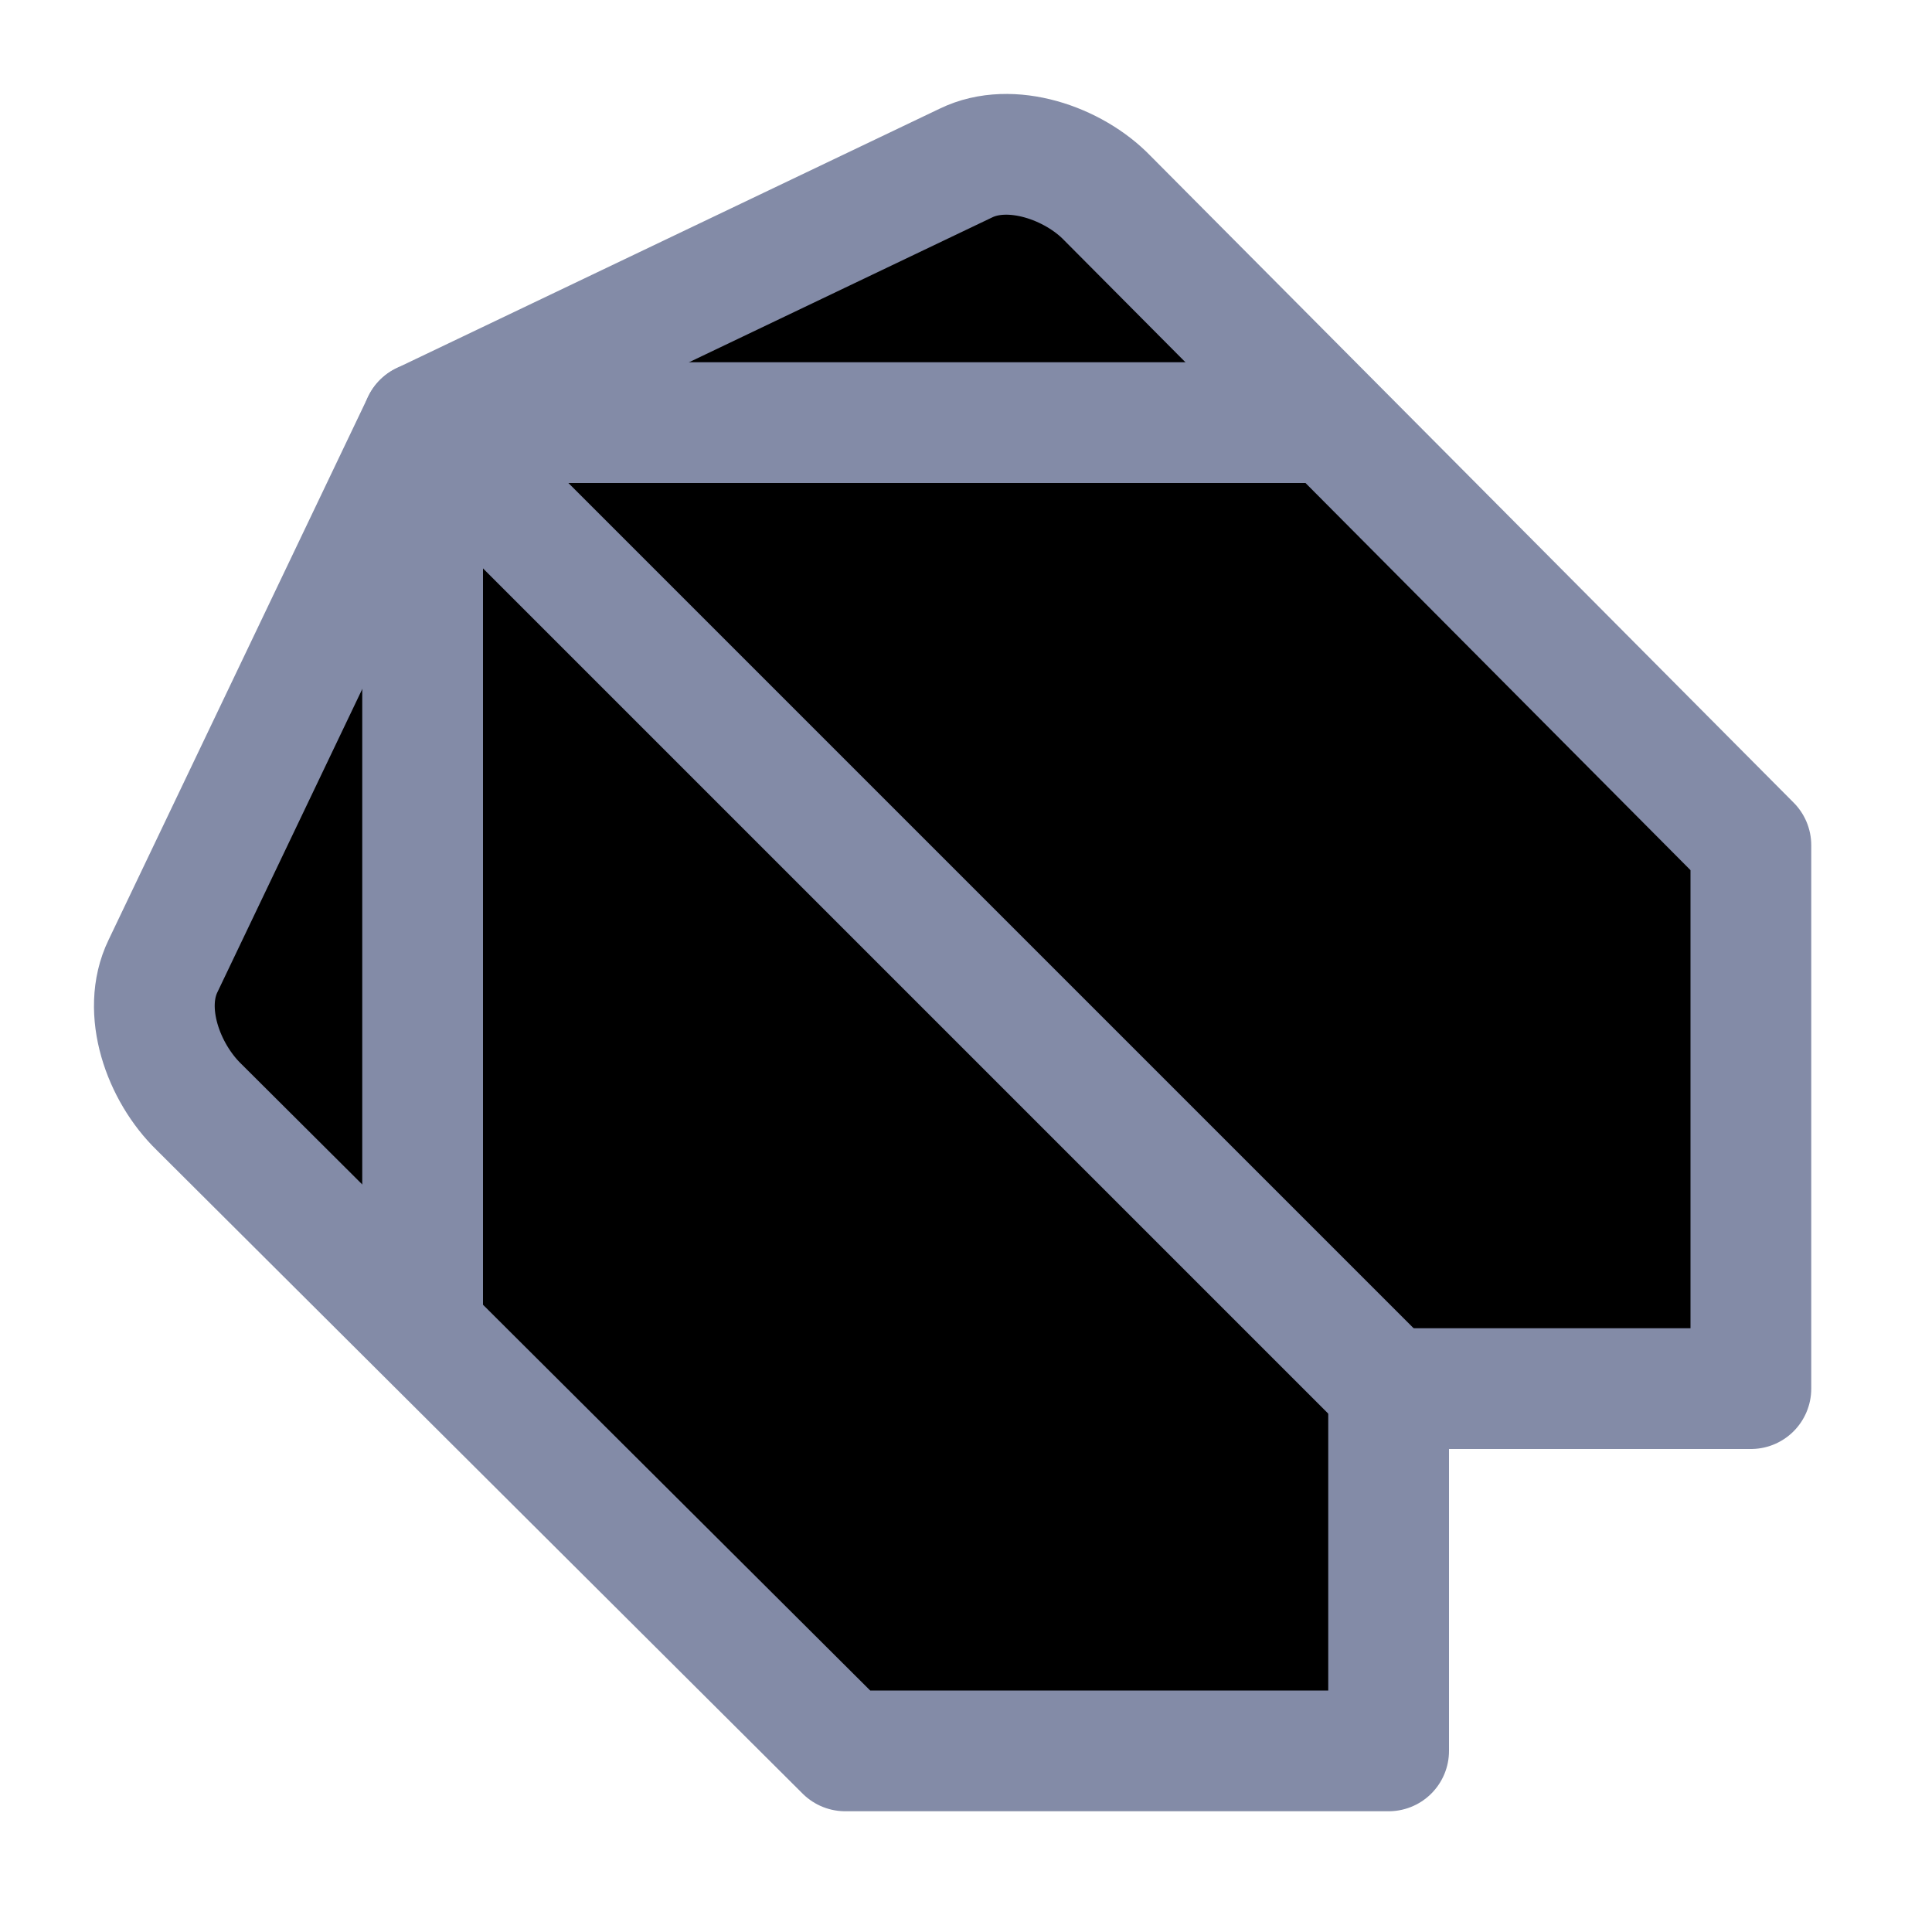 <svg xmlns="http://www.w3.org/2000/svg" width="16" height="16" viewBox="0 0 16 16" fill="currentColor"><g stroke="#838ba7" stroke-linecap="round" stroke-linejoin="round"><path d="M7 14.5h4.5v-3h3V7L9.17 1.64c-.28-.29-.8-.47-1.17-.29L3.5 3.5 1.35 8c-.18.37 0 .88.3 1.17z"/><path d="M3.5 11V3.5H11m-7.5 0 8 8"/></g></svg>